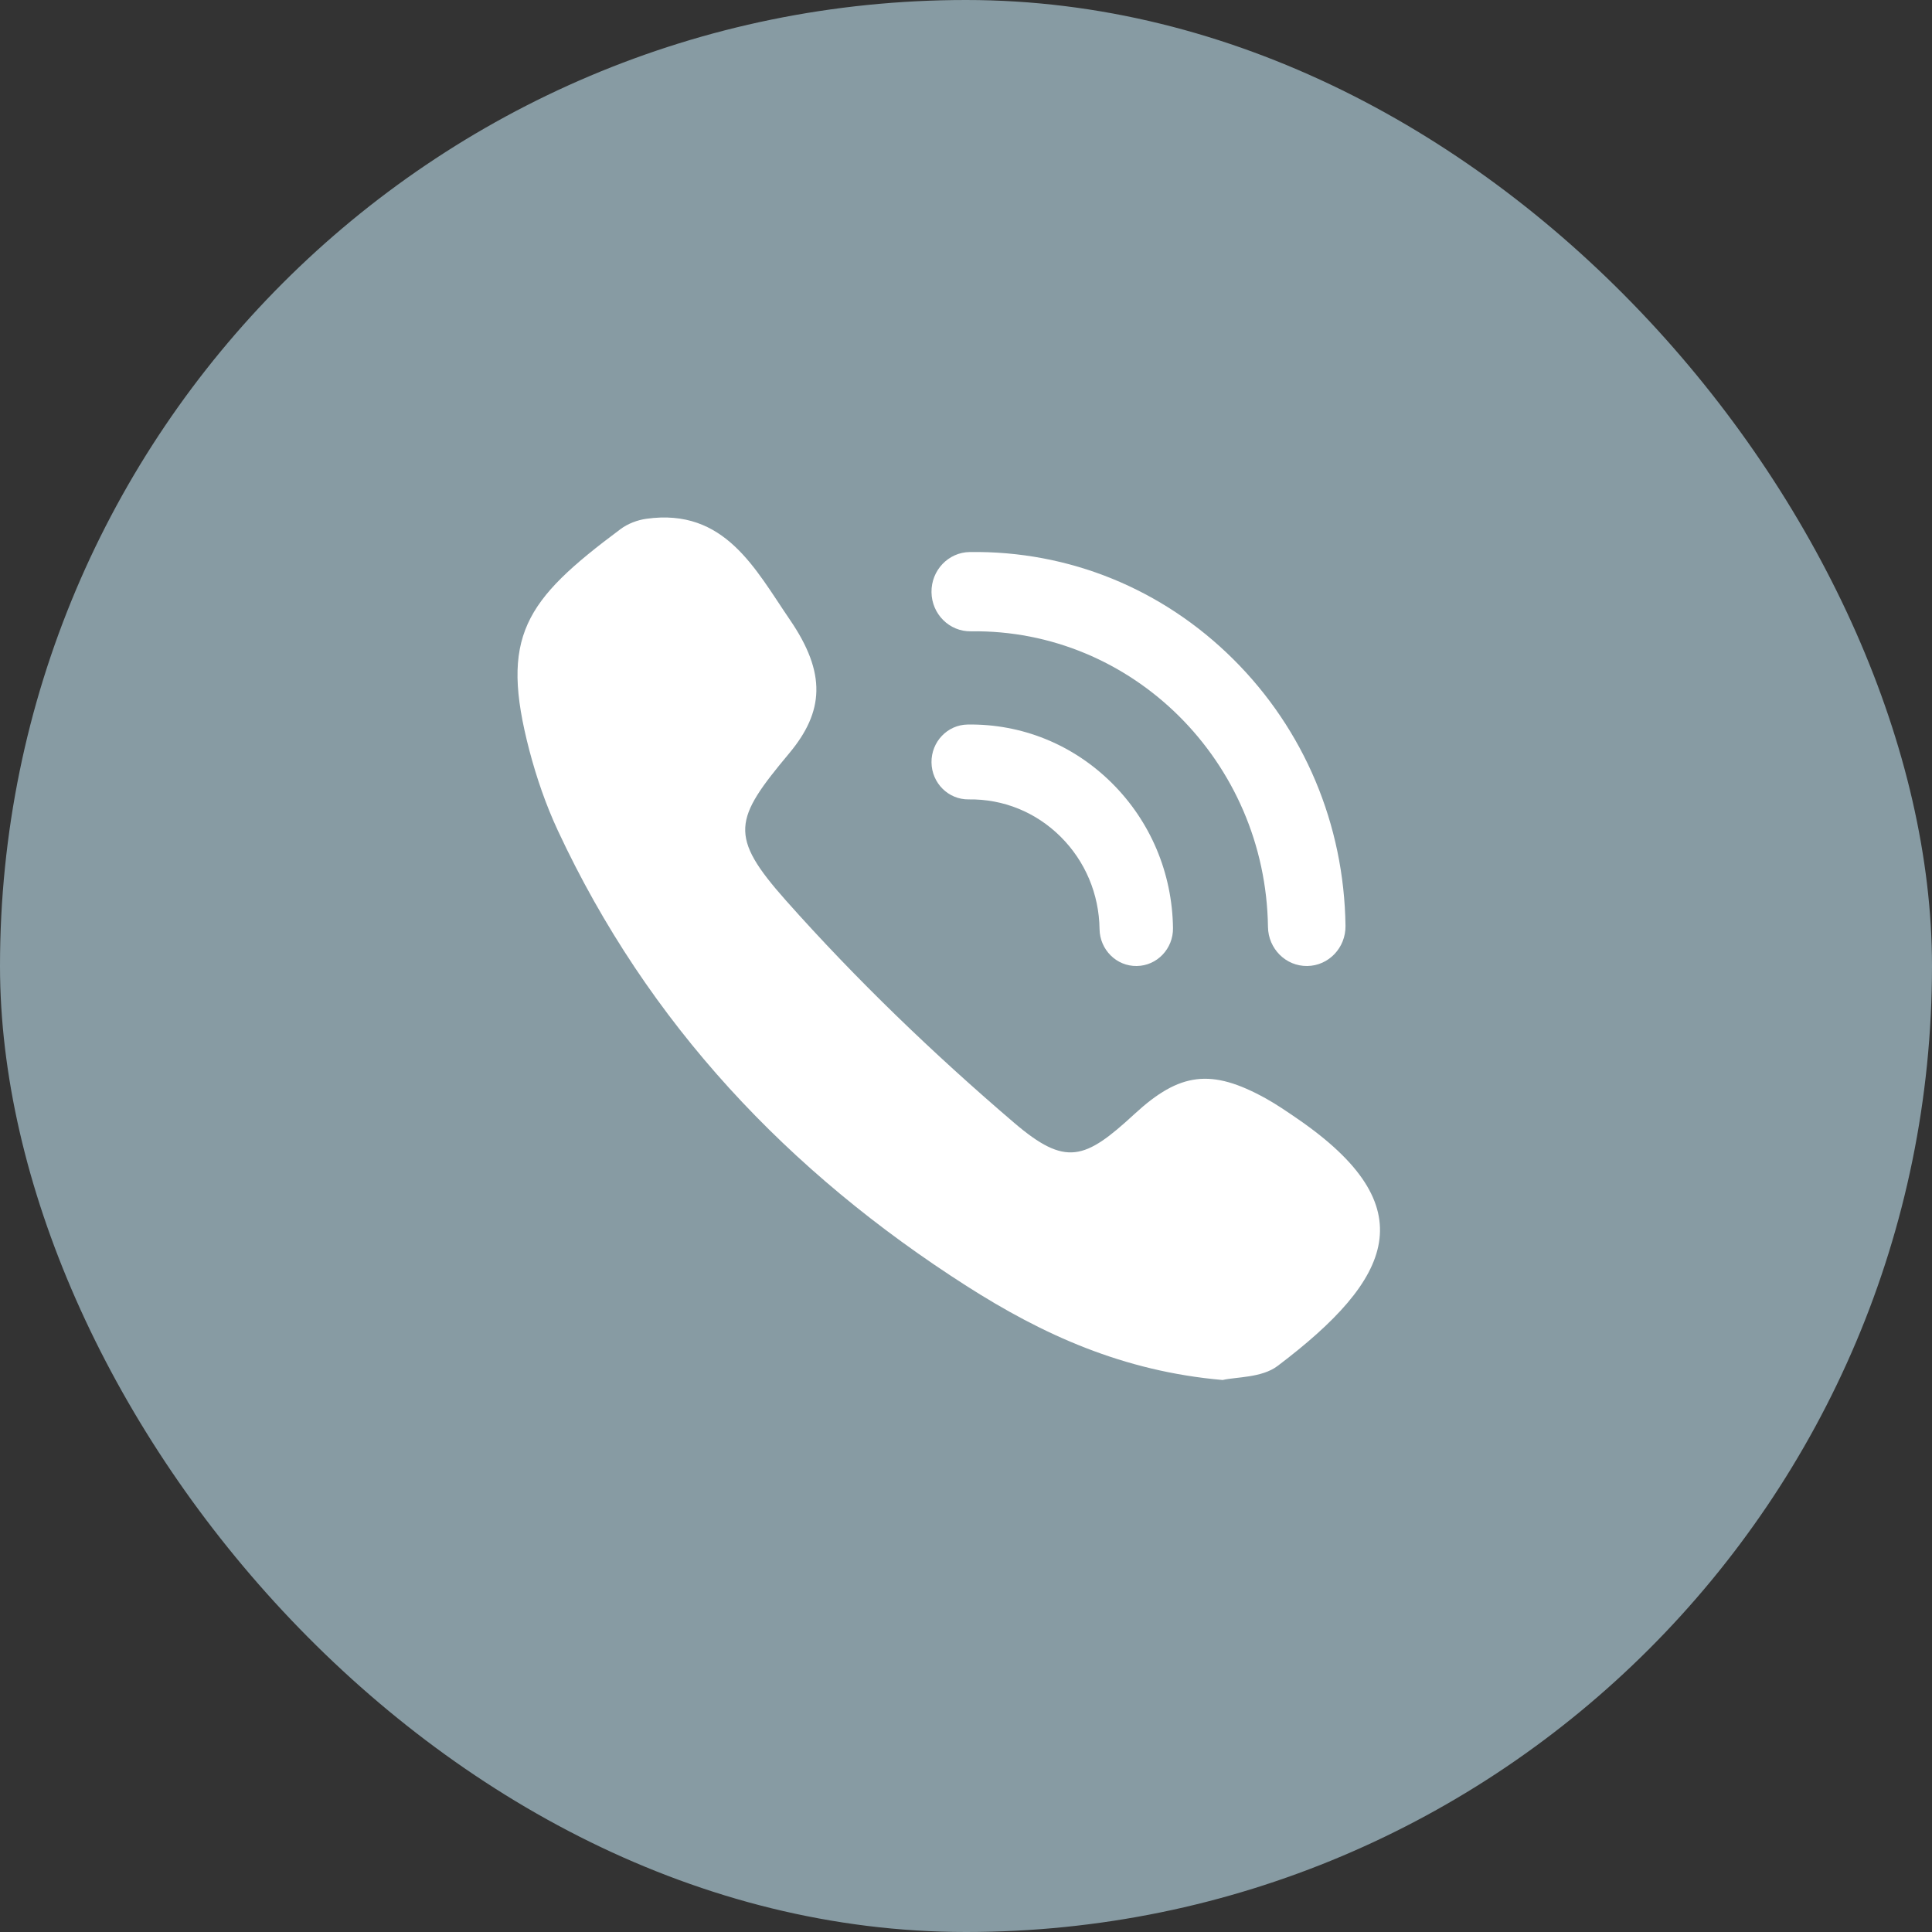 <?xml version="1.0" encoding="UTF-8"?>
<svg width="56px" height="56px" viewBox="0 0 56 56" version="1.1" xmlns="http://www.w3.org/2000/svg" xmlns:xlink="http://www.w3.org/1999/xlink">
    <rect x="0" y="0" width="56" height="56" fill="#333333" stroke="none"/>
    <!-- Generator: Sketch 46.1 (44463) - http://www.bohemiancoding.com/sketch -->
    <title>ic_blue_call</title>
    <desc>Created with Sketch.</desc>
    <defs></defs>
    <g id="Mobile" stroke="none" stroke-width="1" fill="none" fill-rule="evenodd">
        <g id="second-fold-Updated-UI" transform="translate(-32, -200)">
            <g id="ic_blue_call" transform="translate(32, 200)">
                <rect id="Rectangle-2" fill="#879BA3" x="0" y="0" width="56" height="56" rx="28"></rect>
                <g id="Group" transform="translate(15, 15)" fill-rule="nonzero" fill="#FFFFFF">
                    <path d="M22.093,12.675 C21.887,12.469 21.757,12.184 21.753,11.867 C21.687,7.075 17.822,3.232 13.139,3.299 C12.519,3.308 12.008,2.801 12,2.166 C11.991,1.531 12.488,1.009 13.108,1.001 C15.979,0.96 18.692,2.064 20.749,4.109 C22.805,6.154 23.96,8.898 24,11.835 C24.009,12.47 23.512,12.992 22.892,13 C22.581,13.004 22.299,12.88 22.093,12.675 Z" id="Shape"></path>
                    <path d="M17.193,12.693 C16.998,12.499 16.875,12.229 16.871,11.93 C16.857,10.911 16.454,9.958 15.739,9.249 C15.023,8.539 14.079,8.157 13.079,8.171 C12.491,8.179 12.008,7.7 12,7.101 C11.992,6.501 12.462,6.008 13.049,6.001 C14.618,5.978 16.1,6.579 17.224,7.693 C18.347,8.807 18.978,10.301 19,11.9 C19.008,12.499 18.538,12.992 17.951,13 C17.656,13.005 17.388,12.887 17.193,12.693 Z" id="Shape"></path>
                    <path d="M20.439,25 C17.549,24.749 15.212,23.679 13.015,22.274 C7.856,18.977 3.78,14.679 1.167,9.069 C0.824,8.331 0.553,7.547 0.346,6.758 C-0.522,3.445 0.202,2.411 2.987,0.336 C3.197,0.179 3.476,0.073 3.736,0.037 C6.008,-0.281 6.89,1.494 7.895,2.963 C8.96,4.519 8.883,5.627 7.877,6.833 C6.274,8.751 6.111,9.222 7.783,11.104 C9.823,13.4 12.058,15.547 14.392,17.542 C15.894,18.826 16.446,18.617 17.884,17.29 C19.196,16.079 20.113,15.966 21.689,16.838 C22.005,17.014 22.305,17.22 22.605,17.426 C26.322,19.978 25.387,22.058 22.03,24.594 C21.572,24.94 20.831,24.908 20.439,25 Z" id="Shape"></path>
                </g>
            </g>
        </g>
    </g>
</svg>